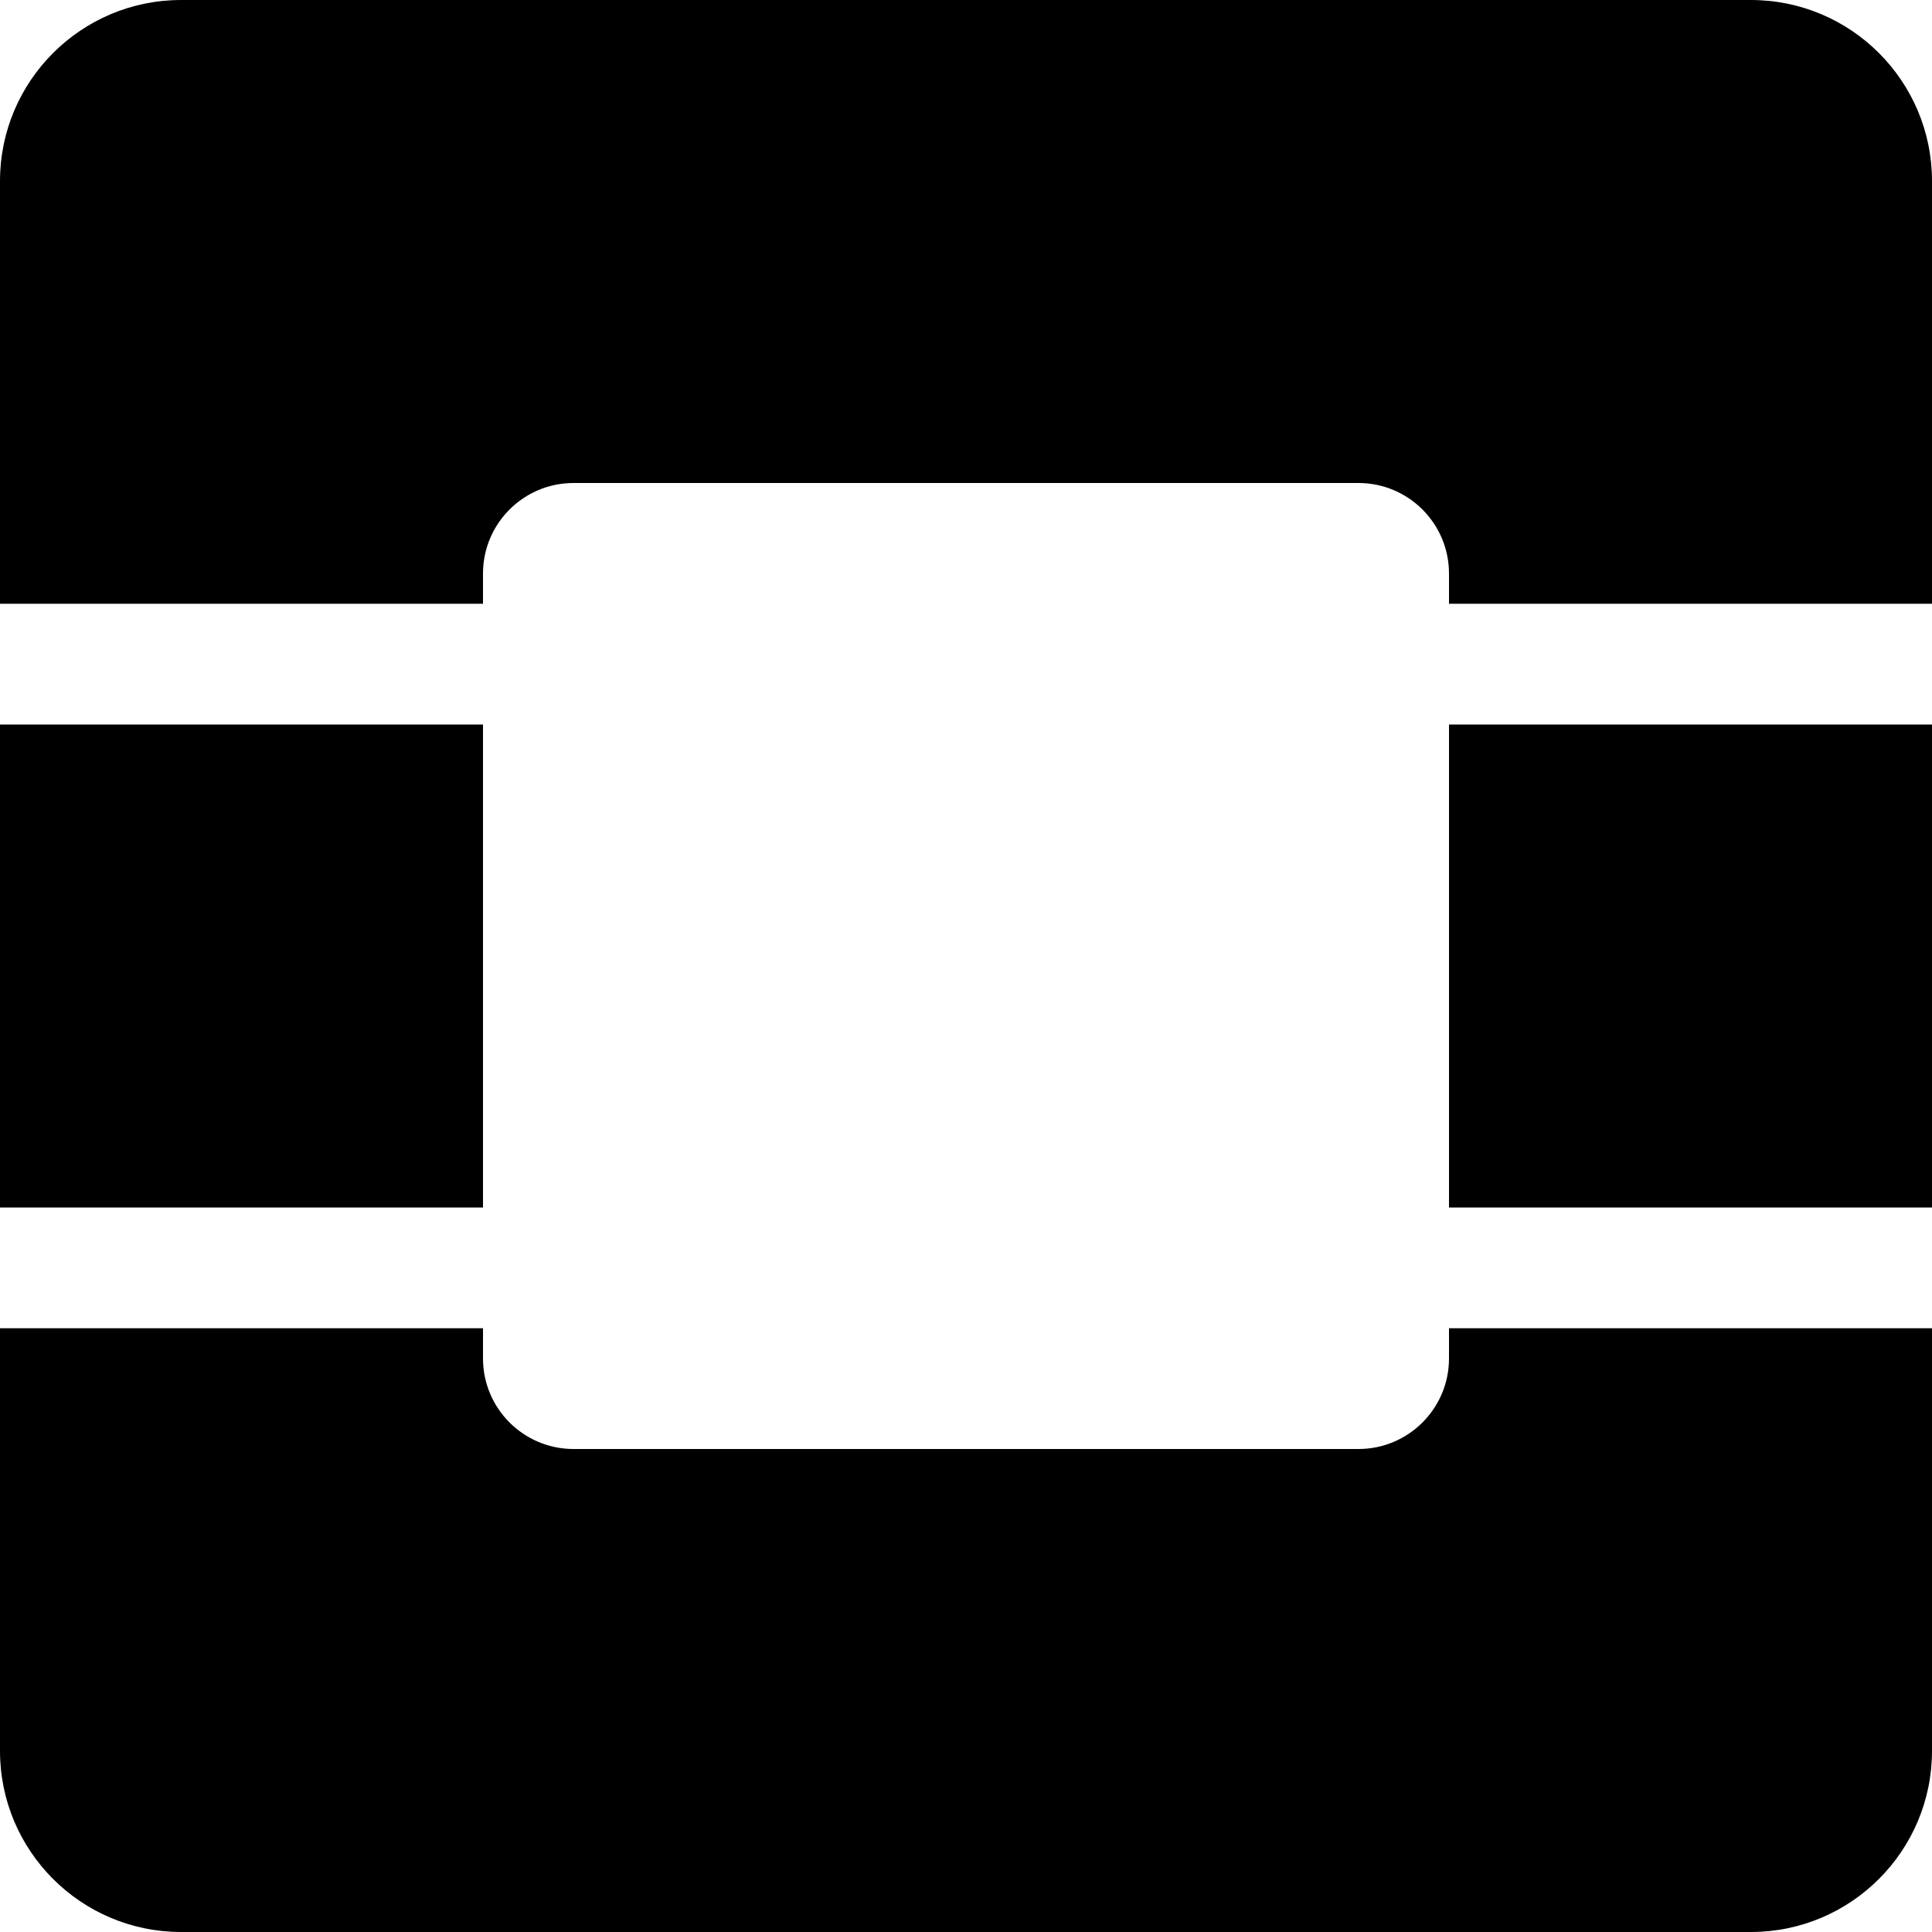 <?xml version="1.0" encoding="utf-8"?>
<svg fill="currentColor" viewBox="0 0 1024 1024" role="img">
  <path d="M768,704 L768,720 C768,746.51 746.51,768 720,768 L304,768 C277.49,768 256,746.51 256,720 L256,704 L0,704 L0,928 C0,981.019 42.981,1024 96,1024 L928,1024 C981.019,1024 1024,981.019 1024,928 L1024,704 L768,704 Z M0,640 L256,640 L256,384 L0,384 L0,640 Z M768,640 L1024,640 L1024,384 L768,384 L768,640 Z M0,320 L0,96 C0,42.981 42.981,0 96,0 L928,0 C981.019,0 1024,42.981 1024,96 L1024,320 L768,320 L768,304 C768,277.49 746.51,256 720,256 L304,256 C277.49,256 256,277.49 256,304 L256,320 L0,320 Z" />
</svg>
